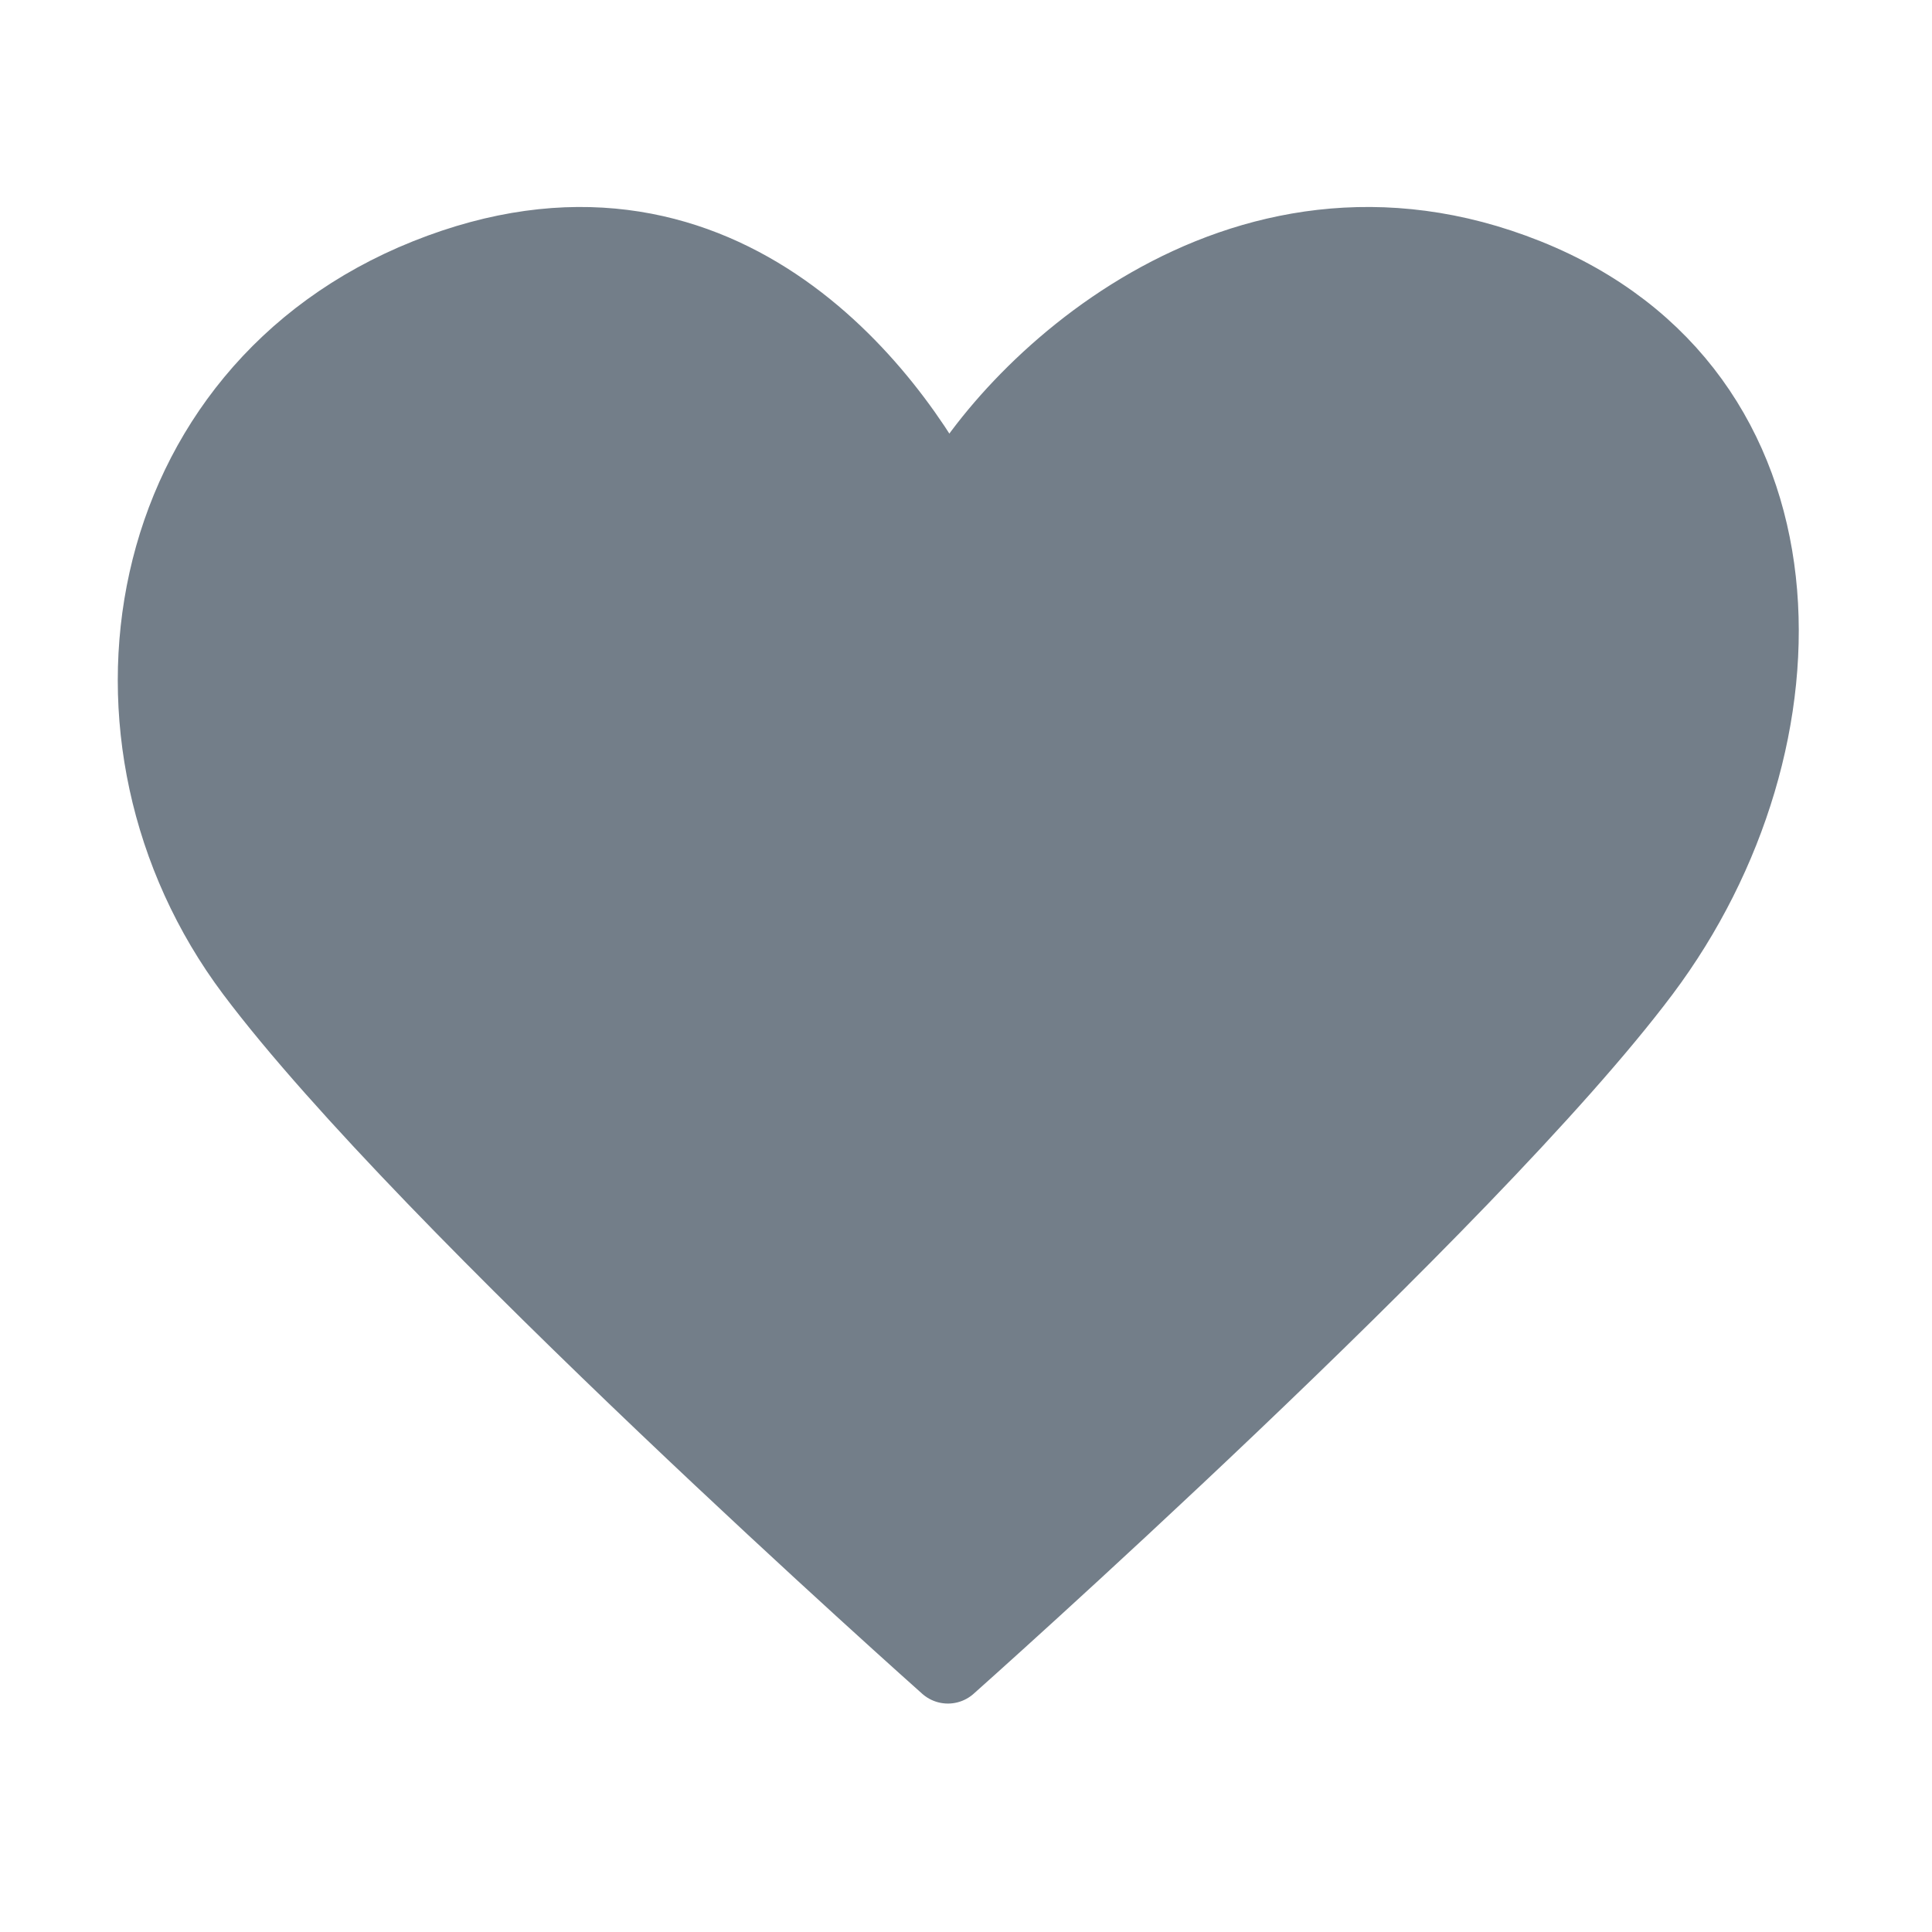 <svg width="25" height="25" viewBox="0 0 25 25" fill="none" xmlns="http://www.w3.org/2000/svg">
<path d="M3.287 12.565C1.042 9.572 1.79 5.083 5.531 3.586C9.273 2.09 11.517 5.083 12.266 6.579C13.014 5.083 16.007 2.09 19.748 3.586C23.489 5.083 23.489 9.572 21.244 12.565C19 15.558 12.266 21.544 12.266 21.544C12.266 21.544 5.531 15.558 3.287 12.565Z" fill="#737E89" stroke="#737E89" stroke-linecap="round" stroke-linejoin="round"/>
</svg>
